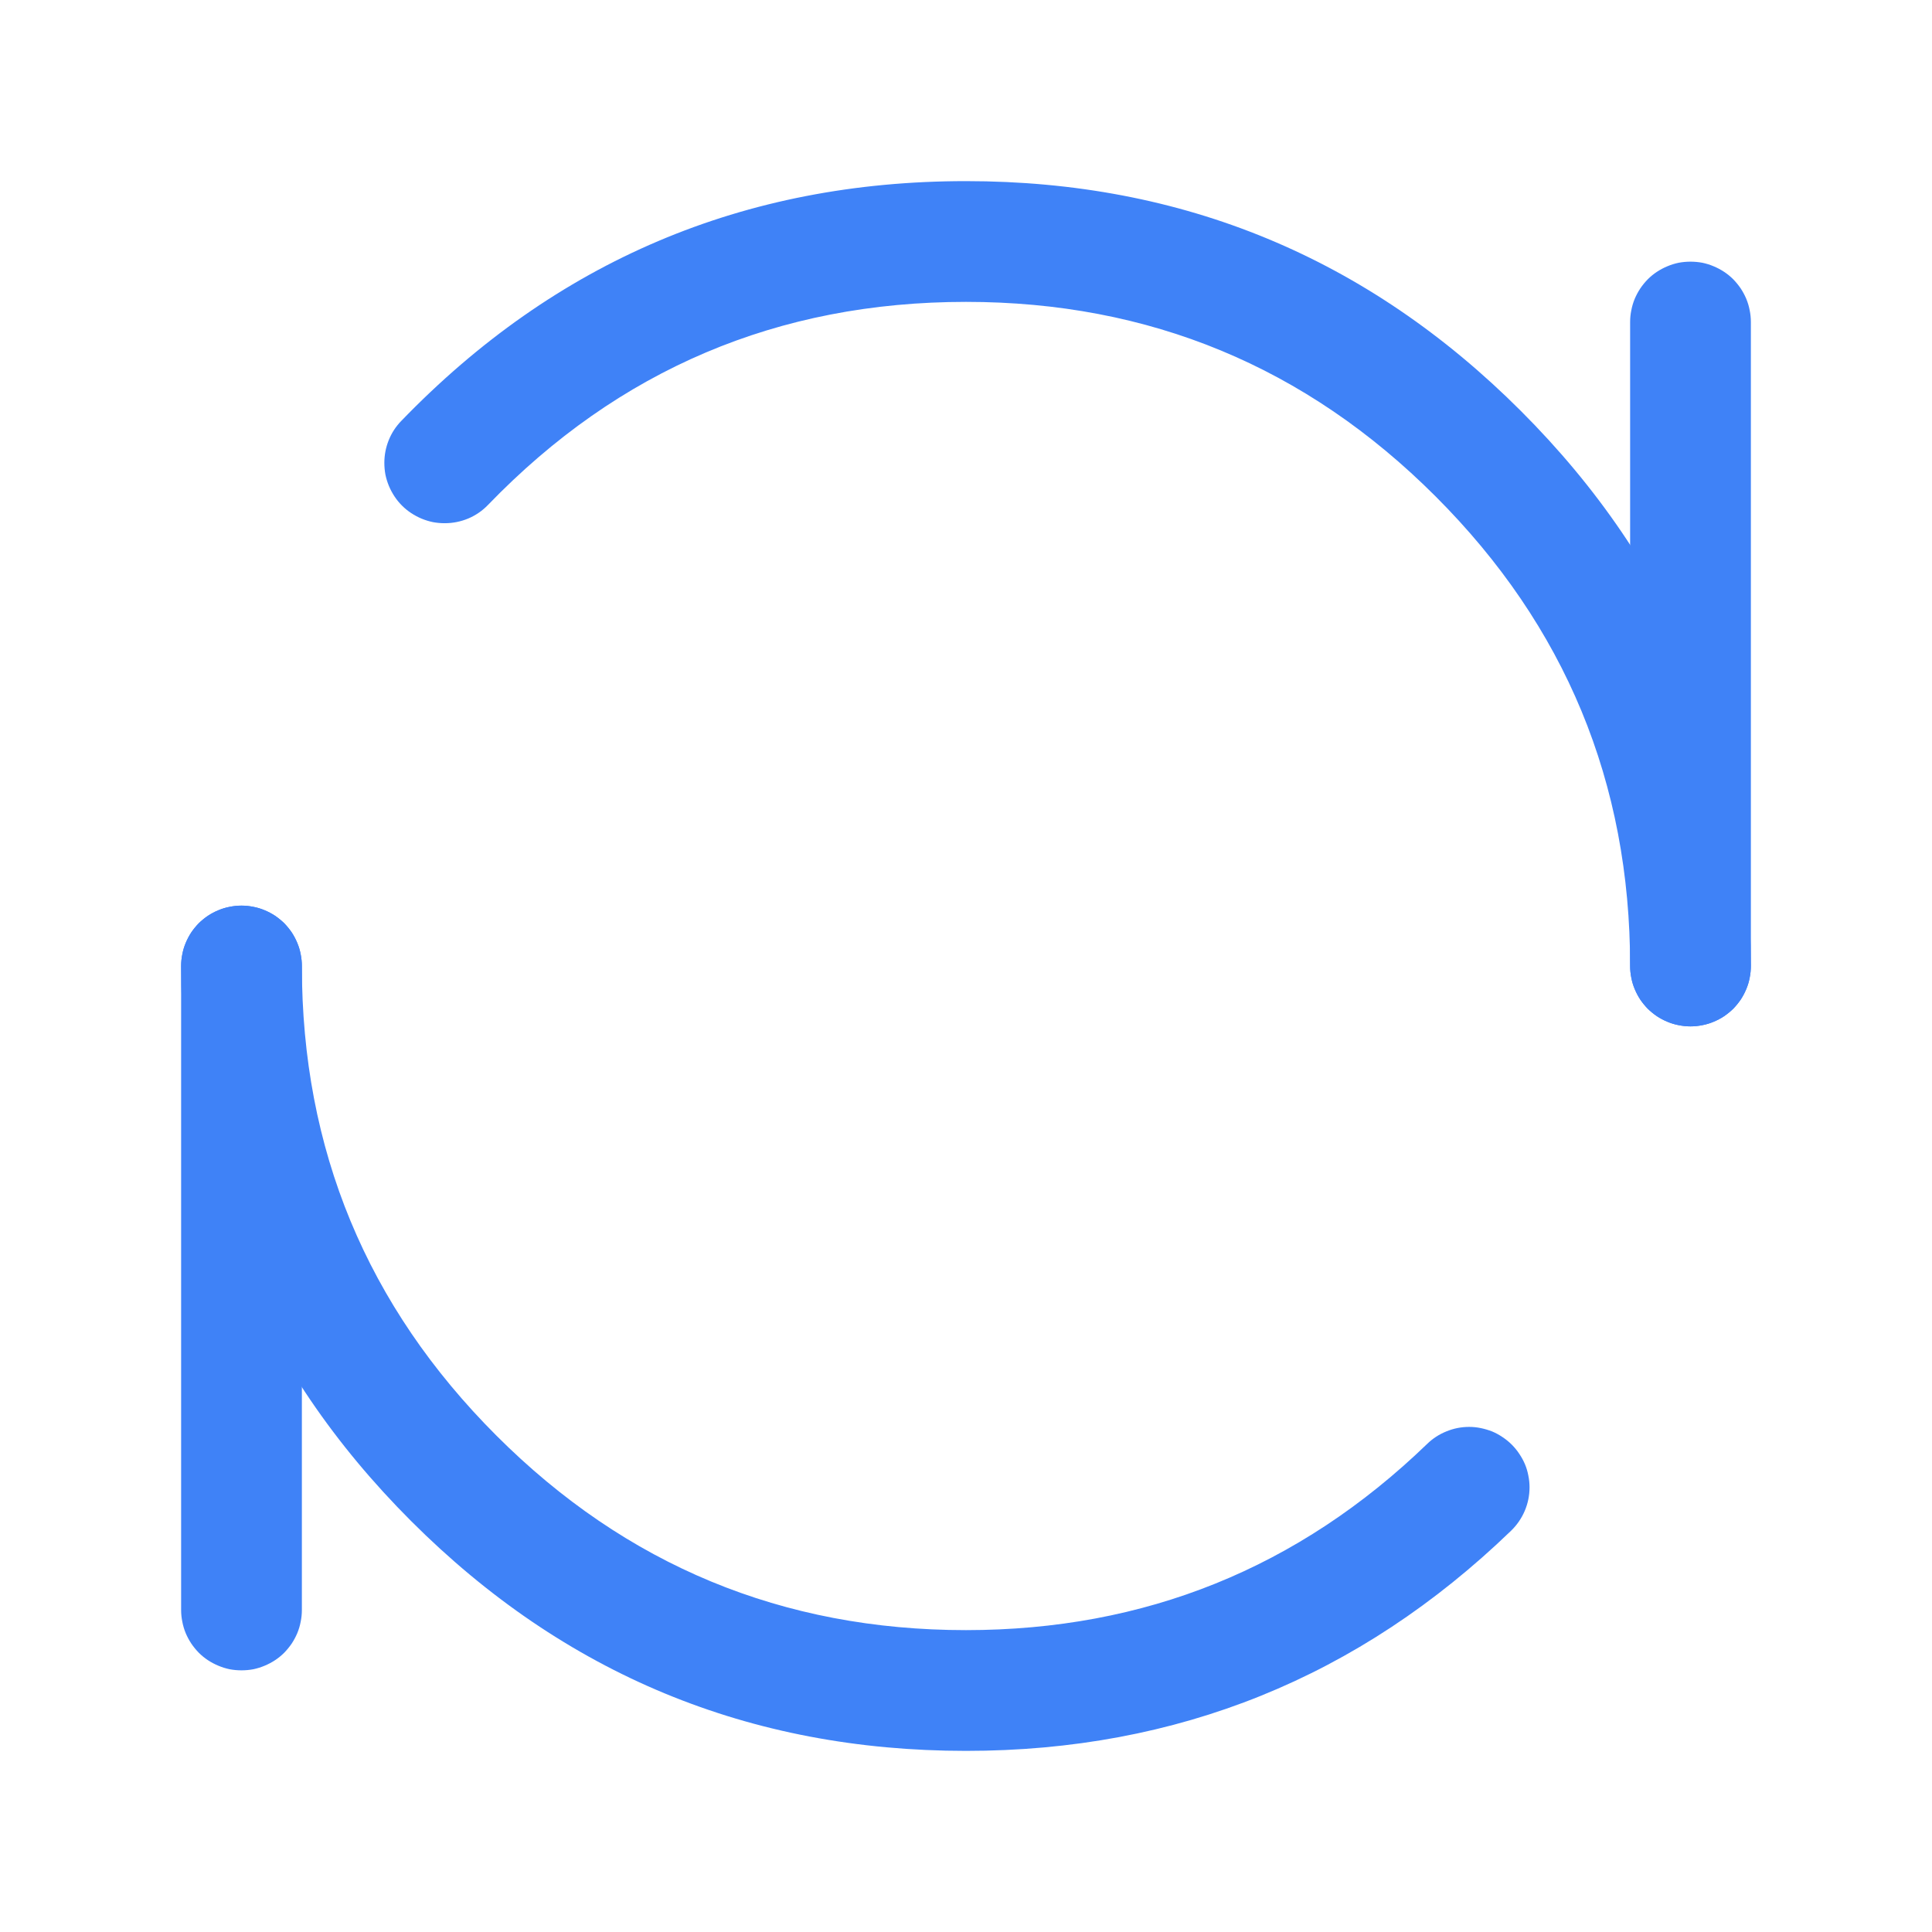 <svg xmlns="http://www.w3.org/2000/svg" xmlns:xlink="http://www.w3.org/1999/xlink" fill="none" version="1.1" width="16" height="16" viewBox="0 0 16 16"><defs><clipPath id="master_svg0_69_07830"><rect x="0" y="0" width="16" height="16" rx="0"/></clipPath></defs><g clip-path="url(#master_svg0_69_07830)"><g><path d="M13.5,2.667Q13.5,2.617,13.51,2.569Q13.519,2.521,13.538,2.475Q13.557,2.43,13.584,2.389Q13.612,2.348,13.646,2.313Q13.681,2.278,13.722,2.251Q13.763,2.224,13.809,2.205Q13.854,2.186,13.902,2.176Q13.951,2.167,14,2.167Q14.049,2.167,14.098,2.176Q14.146,2.186,14.191,2.205Q14.237,2.224,14.278,2.251Q14.319,2.278,14.354,2.313Q14.388,2.348,14.416,2.389Q14.443,2.43,14.462,2.475Q14.481,2.521,14.49,2.569Q14.5,2.617,14.5,2.667L14.5,8Q14.5,8.049,14.49,8.098Q14.481,8.146,14.462,8.191Q14.443,8.237,14.416,8.278Q14.388,8.319,14.354,8.354Q14.319,8.388,14.278,8.416Q14.237,8.443,14.191,8.462Q14.146,8.481,14.098,8.49Q14.049,8.5,14,8.5Q13.951,8.5,13.902,8.49Q13.854,8.481,13.809,8.462Q13.763,8.443,13.722,8.416Q13.681,8.388,13.646,8.354Q13.612,8.319,13.584,8.278Q13.557,8.237,13.538,8.191Q13.519,8.146,13.51,8.098Q13.5,8.049,13.5,8L13.5,2.667Z" fill-rule="evenodd" fill="#3F82F7" fill-opacity="1" style="mix-blend-mode:passthrough"/></g><g><path d="M1.5,8Q1.5,7.951,1.51,7.902Q1.519,7.854,1.538,7.809Q1.557,7.763,1.584,7.722Q1.612,7.681,1.646,7.646Q1.681,7.612,1.722,7.584Q1.763,7.557,1.809,7.538Q1.854,7.519,1.902,7.51Q1.951,7.5,2,7.5Q2.049,7.5,2.098,7.51Q2.146,7.519,2.191,7.538Q2.237,7.557,2.278,7.584Q2.319,7.612,2.354,7.646Q2.388,7.681,2.416,7.722Q2.443,7.763,2.462,7.809Q2.481,7.854,2.49,7.902Q2.5,7.951,2.5,8L2.5,13.333Q2.5,13.383,2.49,13.431Q2.481,13.479,2.462,13.525Q2.443,13.57,2.416,13.611Q2.388,13.652,2.354,13.687Q2.319,13.722,2.278,13.749Q2.237,13.776,2.191,13.795Q2.146,13.814,2.098,13.824Q2.049,13.833,2,13.833Q1.951,13.833,1.902,13.824Q1.854,13.814,1.809,13.795Q1.763,13.776,1.722,13.749Q1.681,13.722,1.646,13.687Q1.612,13.652,1.584,13.611Q1.557,13.57,1.538,13.525Q1.519,13.479,1.51,13.431Q1.5,13.383,1.5,13.333L1.5,8Z" fill-rule="evenodd" fill="#3F82F7" fill-opacity="1" style="mix-blend-mode:passthrough"/></g><g><path d="M3.323,3.486L3.323,3.486Q3.255,3.556,3.219,3.646Q3.183,3.736,3.183,3.833Q3.183,3.883,3.192,3.931Q3.202,3.979,3.221,4.025Q3.24,4.07,3.267,4.111Q3.294,4.152,3.329,4.187Q3.364,4.222,3.405,4.249Q3.446,4.276,3.491,4.295Q3.537,4.314,3.585,4.324Q3.633,4.333,3.683,4.333Q3.784,4.333,3.878,4.294Q3.972,4.254,4.042,4.181Q5.665,2.5,8,2.5Q10.278,2.5,11.889,4.111Q13.5,5.722,13.5,8Q13.5,8.049,13.51,8.098Q13.519,8.146,13.538,8.191Q13.557,8.237,13.584,8.278Q13.612,8.319,13.646,8.354Q13.681,8.388,13.722,8.416Q13.763,8.443,13.809,8.462Q13.854,8.481,13.902,8.49Q13.951,8.5,14,8.5Q14.049,8.5,14.098,8.49Q14.146,8.481,14.191,8.462Q14.237,8.443,14.278,8.416Q14.319,8.388,14.354,8.354Q14.388,8.319,14.416,8.278Q14.443,8.237,14.462,8.191Q14.481,8.146,14.49,8.098Q14.5,8.049,14.5,8Q14.5,5.308,12.596,3.404Q10.692,1.5,8,1.5Q5.241,1.5,3.323,3.486L3.323,3.486ZM2.5,8.001Q2.5,10.278,4.111,11.889Q5.722,13.5,8,13.5Q10.222,13.5,11.819,11.958Q11.889,11.89,11.979,11.854Q12.069,11.817,12.167,11.817Q12.216,11.817,12.264,11.827Q12.312,11.837,12.358,11.855Q12.403,11.874,12.444,11.902Q12.485,11.929,12.52,11.964Q12.555,11.999,12.582,12.04Q12.61,12.081,12.629,12.126Q12.648,12.171,12.657,12.22Q12.667,12.268,12.667,12.317Q12.667,12.419,12.627,12.513Q12.587,12.606,12.514,12.677Q10.625,14.5,8,14.5Q5.308,14.5,3.404,12.596Q1.5,10.692,1.5,8Q1.5,7.951,1.51,7.902Q1.519,7.854,1.538,7.809Q1.557,7.763,1.584,7.722Q1.612,7.681,1.646,7.646Q1.681,7.612,1.722,7.584Q1.763,7.557,1.809,7.538Q1.854,7.519,1.902,7.51Q1.951,7.5,2,7.5Q2.049,7.5,2.098,7.51Q2.146,7.519,2.191,7.538Q2.237,7.557,2.278,7.584Q2.319,7.612,2.354,7.646Q2.388,7.681,2.416,7.722Q2.443,7.763,2.462,7.809Q2.481,7.854,2.49,7.902Q2.5,7.951,2.5,8L2.5,8.001Z" fill-rule="evenodd" fill="#3F82F7" fill-opacity="1" style="mix-blend-mode:passthrough"/></g></g></svg>